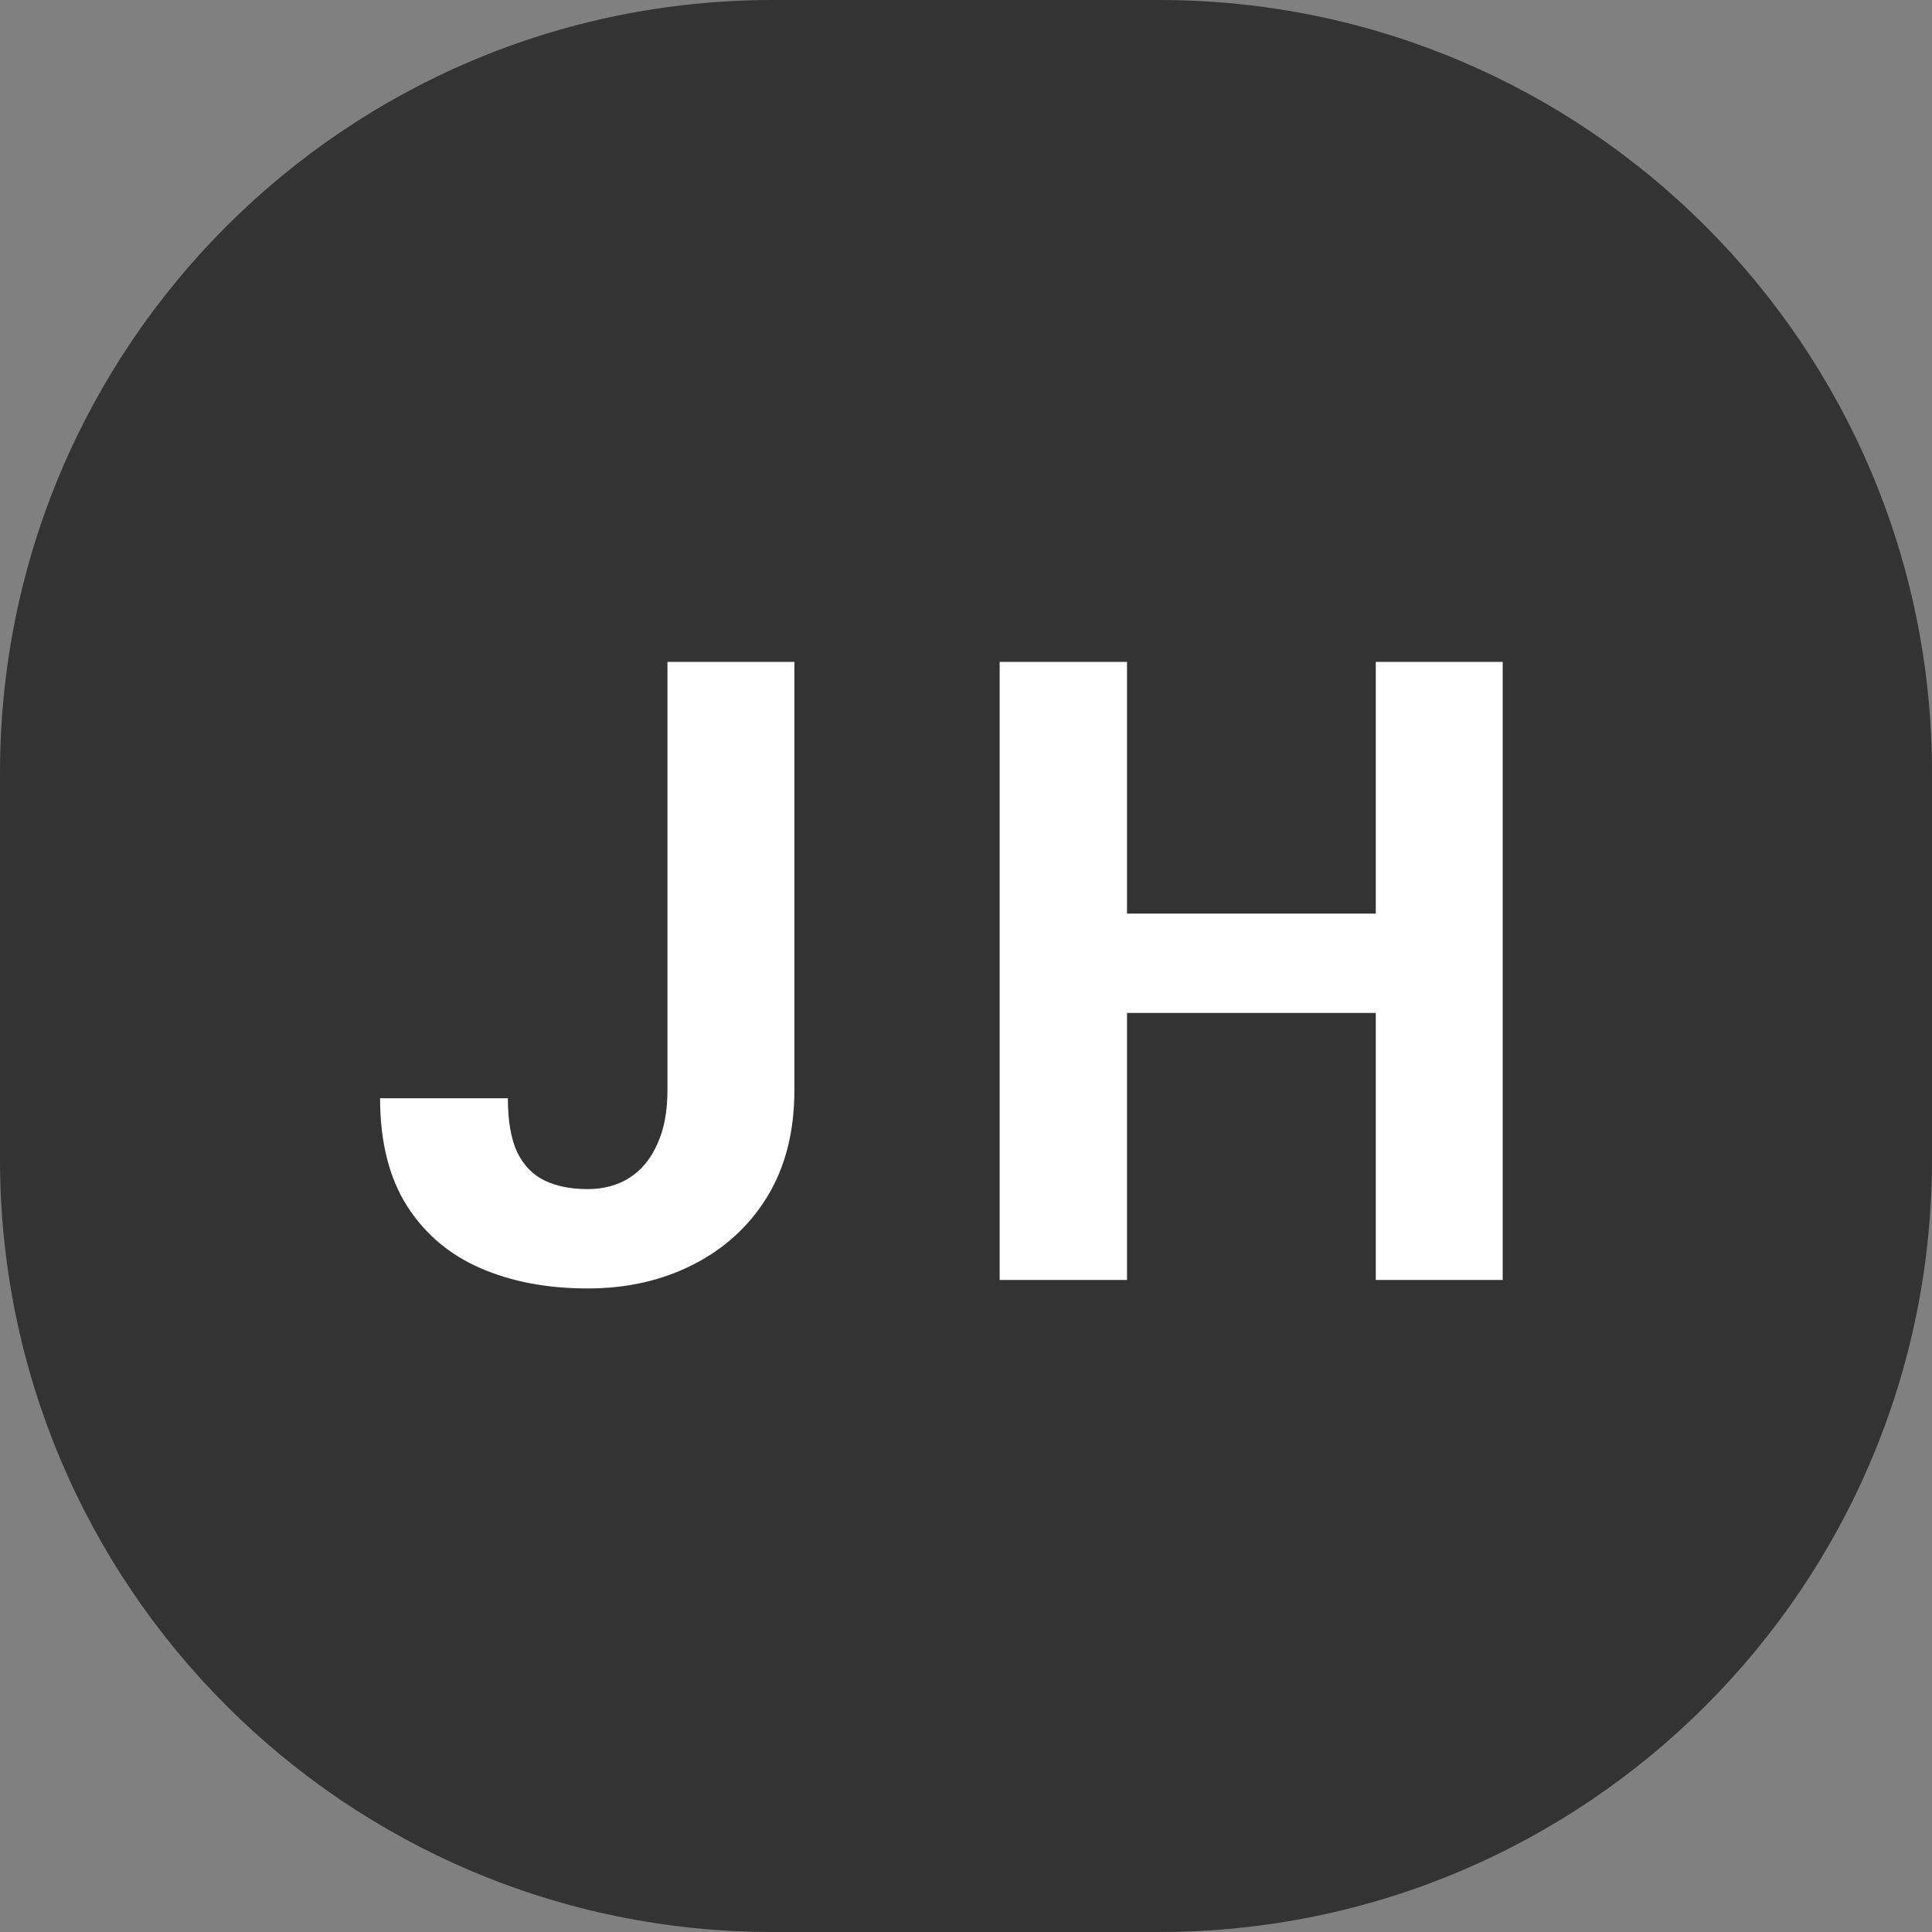 <svg width="40" height="40" viewBox="0 0 40 40" fill="none" xmlns="http://www.w3.org/2000/svg">
<rect x="0" y="0" width="40" height="40" fill="#808080" stroke="none"/>
<path d="M0 16C0 7.163 7.163 0 16 0H24C32.837 0 40 7.163 40 16V24C40 32.837 32.837 40 24 40H16C7.163 40 0 32.837 0 24V16Z" fill="#333333"/>
<path d="M13.819 22.571V13.703H16.447V22.571C16.447 23.427 16.26 24.162 15.885 24.777C15.51 25.387 14.997 25.855 14.347 26.184C13.702 26.512 12.976 26.676 12.167 26.676C11.329 26.676 10.588 26.535 9.943 26.254C9.299 25.973 8.792 25.542 8.423 24.962C8.054 24.376 7.869 23.635 7.869 22.738H10.515C10.515 23.207 10.579 23.579 10.708 23.855C10.843 24.13 11.033 24.326 11.279 24.443C11.525 24.561 11.821 24.619 12.167 24.619C12.501 24.619 12.791 24.54 13.037 24.382C13.283 24.224 13.474 23.992 13.608 23.688C13.749 23.383 13.819 23.011 13.819 22.571ZM29.231 18.915V20.972H22.552V18.915H29.231ZM23.334 13.703V26.5H20.697V13.703H23.334ZM31.112 13.703V26.5H28.484V13.703H31.112Z" fill="white"/>
</svg>
